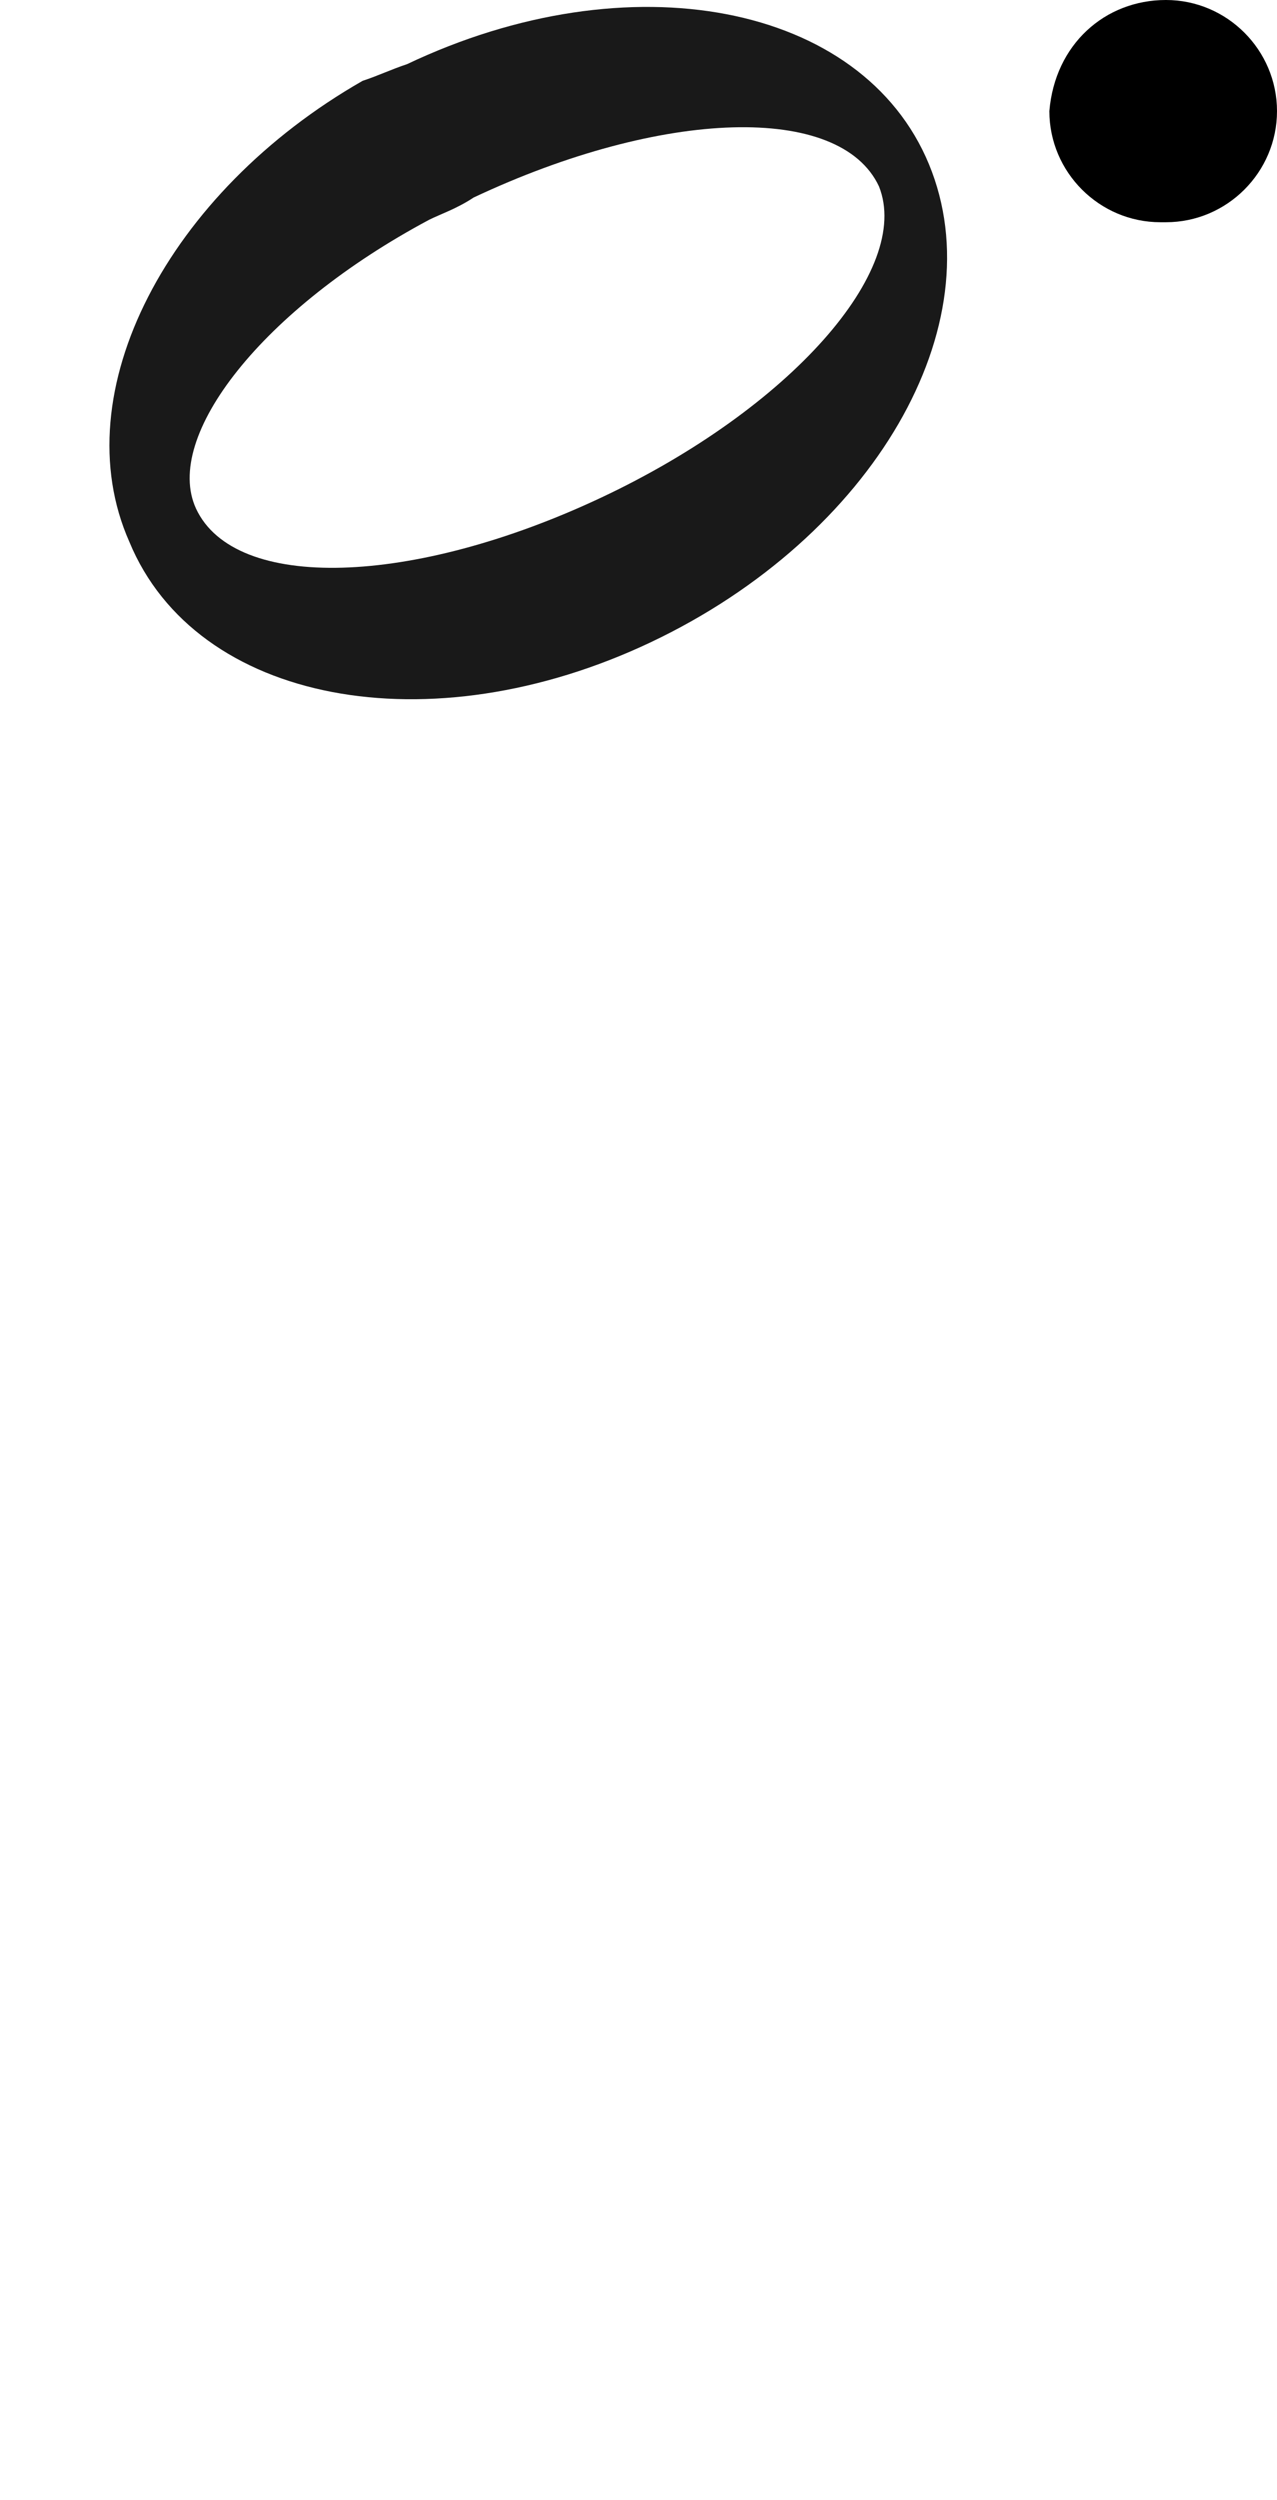 <?xml version="1.0" encoding="iso-8859-1"?>
<!-- Generator: Adobe Illustrator 24.0.1, SVG Export Plug-In . SVG Version: 6.00 Build 0)  -->
<svg version="1.1" id="svg1463" xmlnsSvg="http://www.w3.org/2000/svg"
	 xmlns="http://www.w3.org/2000/svg" xmlnsXlink="http://www.w3.org/1999/xlink" x="0px" y="0px" viewBox="0 0 23 45"
	 xmlSpace="preserve">
<g>
	<g id="g10997" transform="matrix(-1,0,0,-1,247.831,258.855)">
		<path  stroke-width="0.01px" id="path10999" style="opacity:0.9;fill-rule:evenodd;clip-rule:evenodd;enable-background:new    ;" d="M241.3,257.4
			c3.5-2,5.4-5.6,4.2-8.3c-1.2-2.9-5.4-3.7-9.4-1.8s-6.2,5.7-5,8.6c1.2,2.9,5.4,3.7,9.4,1.8C240.8,257.6,241,257.5,241.3,257.4z
			 M240.1,254.9c-0.2,0.1-0.5,0.2-0.8,0.4c-3.4,1.6-6.6,1.7-7.3,0.2c-0.6-1.5,1.6-4,5-5.6s6.6-1.7,7.3-0.2
			C244.9,251,243.1,253.3,240.1,254.9z"/>
		<path  stroke-width="1.5px" id="path11001" d="M245,250.5v-36.6"/>
	</g>
	<path  stroke-width="0.01px" d="M20.9,4c-1.1,0-2-0.9-2-2c0.1-1.2,1-2,2.1-2s2,0.9,2,2s-0.9,2-2,2H20.9z"/>
</g>
</svg>

